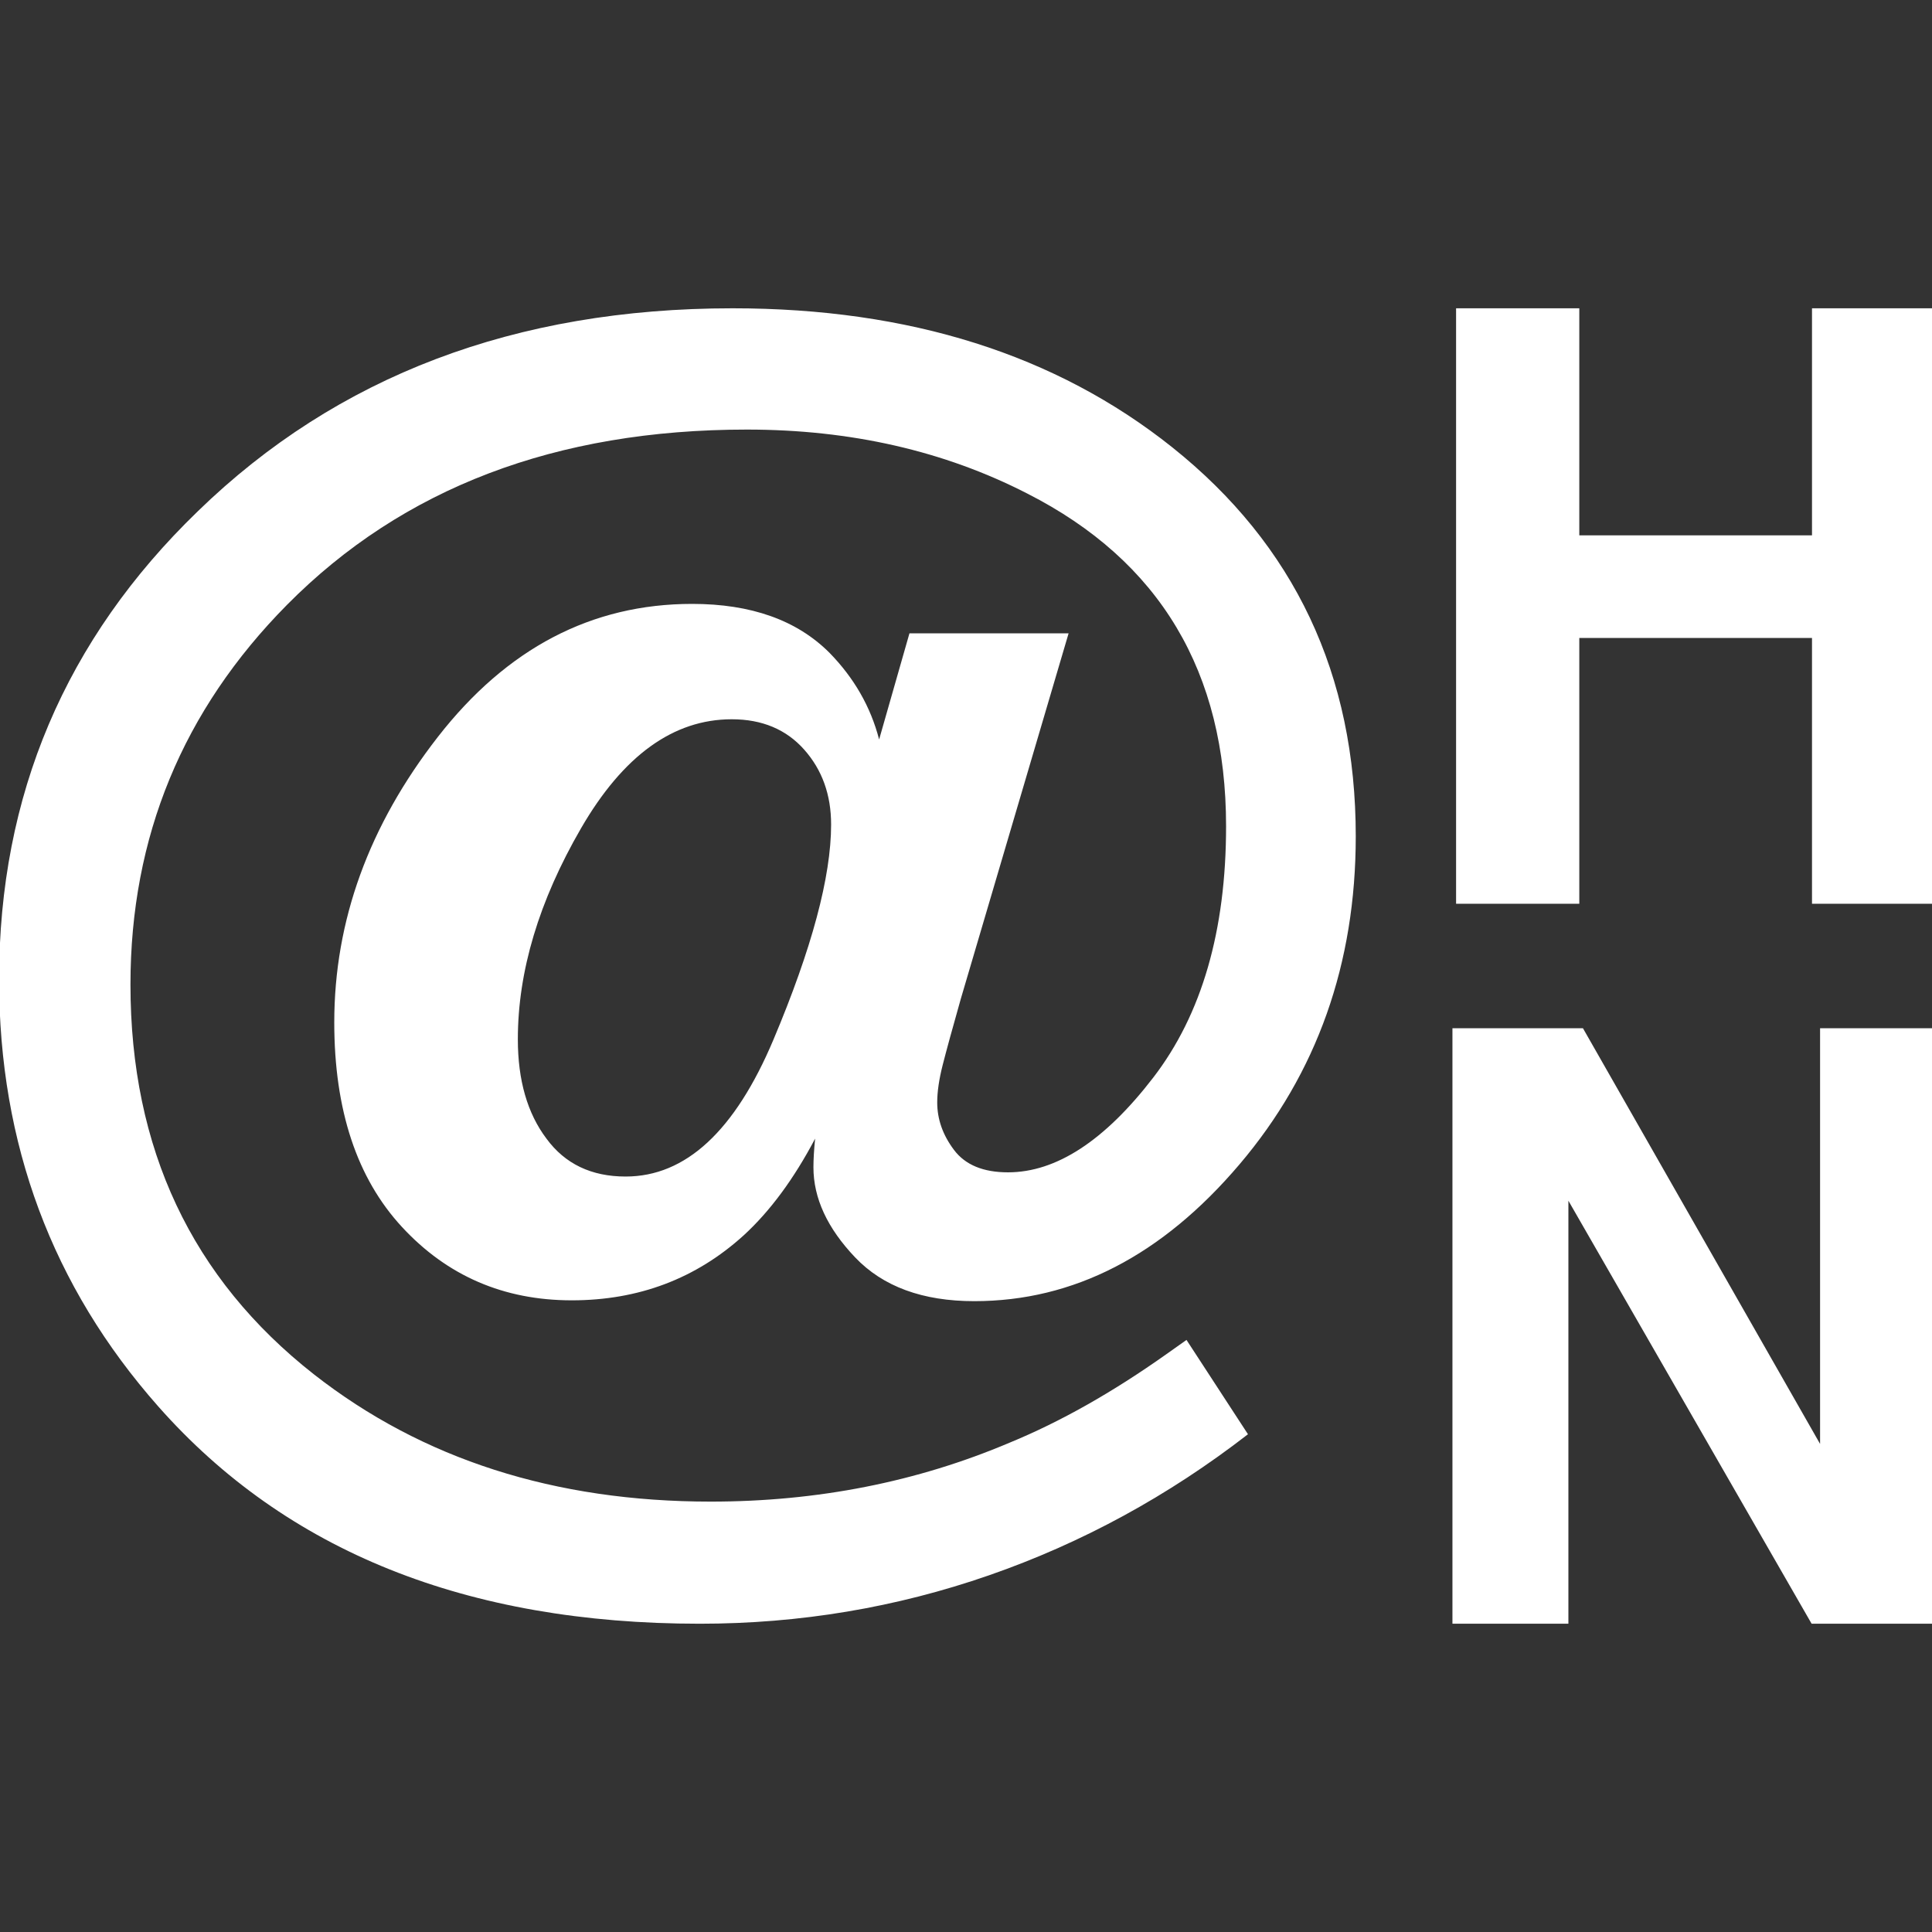 <?xml version="1.0" encoding="UTF-8"?>
<svg id="Layer_1" xmlns="http://www.w3.org/2000/svg" version="1.1" viewBox="0 0 188 188">
  <rect x="0" y="0" width="188" height="188" fill="#333333" stroke="none"/>
  <defs><style>.st0 { fill: #fff; fill-rule: evenodd; }</style></defs>
  <path id="_x2D_HN" class="st0" d="M188.392,158h-12.108l-23.666-41.16v41.16h-11.283v-57.946h12.698l23.076,40.452v-40.452h11.283v57.946ZM176.323,87.946v-25.867h-22.644v25.867h-11.99V30h11.99v22.093h22.644v-22.093h12.03v57.946h-12.03Z"/>
  <path id="Shape" class="st0" d="M88.495,61.631h15.488l-10.489,35.565c-.82,2.895-1.407,5.04-1.762,6.433-.355,1.393-.533,2.609-.533,3.647,0,1.639.546,3.182,1.639,4.63,1.093,1.448,2.841,2.172,5.245,2.172,4.698,0,9.41-3.073,14.136-9.219,4.726-6.146,7.088-14.3,7.088-24.461,0-15.024-6.446-25.813-19.339-32.369-8.085-4.152-17.181-6.228-27.288-6.228-18.575,0-33.489,5.682-44.743,17.045-10.161,10.271-15.242,22.59-15.242,36.958,0,15.952,5.955,28.599,17.864,37.941,10.544,8.249,23.409,12.374,38.597,12.374,10.38,0,20.077-1.912,29.091-5.736,4.917-2.021,9.997-4.889,15.242-8.604l1.967-1.393,5.982,9.178c-7.758,6.009-16.157,10.585-25.198,13.726-9.041,3.141-18.424,4.712-28.148,4.712-22.672,0-40.236-7.047-52.691-21.142C5.074,125.167-.089,111.318-.089,95.311-.089,77.392,6.358,62.205,19.251,49.749c13.549-13.166,30.894-19.749,52.036-19.749,17.209,0,31.467,4.507,42.776,13.521,11.91,9.506,17.864,22.125,17.864,37.859,0,12.401-3.769,23.041-11.309,31.918-7.539,8.877-16.143,13.316-25.813,13.316-5.026,0-8.891-1.42-11.595-4.261-2.704-2.841-4.056-5.763-4.056-8.768,0-.382.014-.806.041-1.27.027-.464.068-.97.123-1.516-2.076,3.933-4.398,7.075-6.965,9.424-4.644,4.207-10.216,6.31-16.717,6.31-6.61,0-12.114-2.376-16.512-7.129-4.398-4.753-6.597-11.39-6.597-19.913,0-9.888,3.36-19.148,10.079-27.78,6.72-8.632,14.969-12.947,24.748-12.947,5.736,0,10.189,1.584,13.357,4.753,2.404,2.458,4.015,5.272,4.835,8.441l2.95-10.325ZM53.176,110.799c1.803,2.458,4.37,3.688,7.703,3.688,5.846,0,10.639-4.439,14.382-13.316,3.742-8.878,5.613-15.857,5.613-20.937,0-2.895-.874-5.327-2.622-7.293-1.748-1.967-4.097-2.95-7.047-2.95-5.682,0-10.571,3.537-14.668,10.612-4.097,7.075-6.146,13.917-6.146,20.527,0,3.988.929,7.211,2.786,9.67Z"/>
</svg>